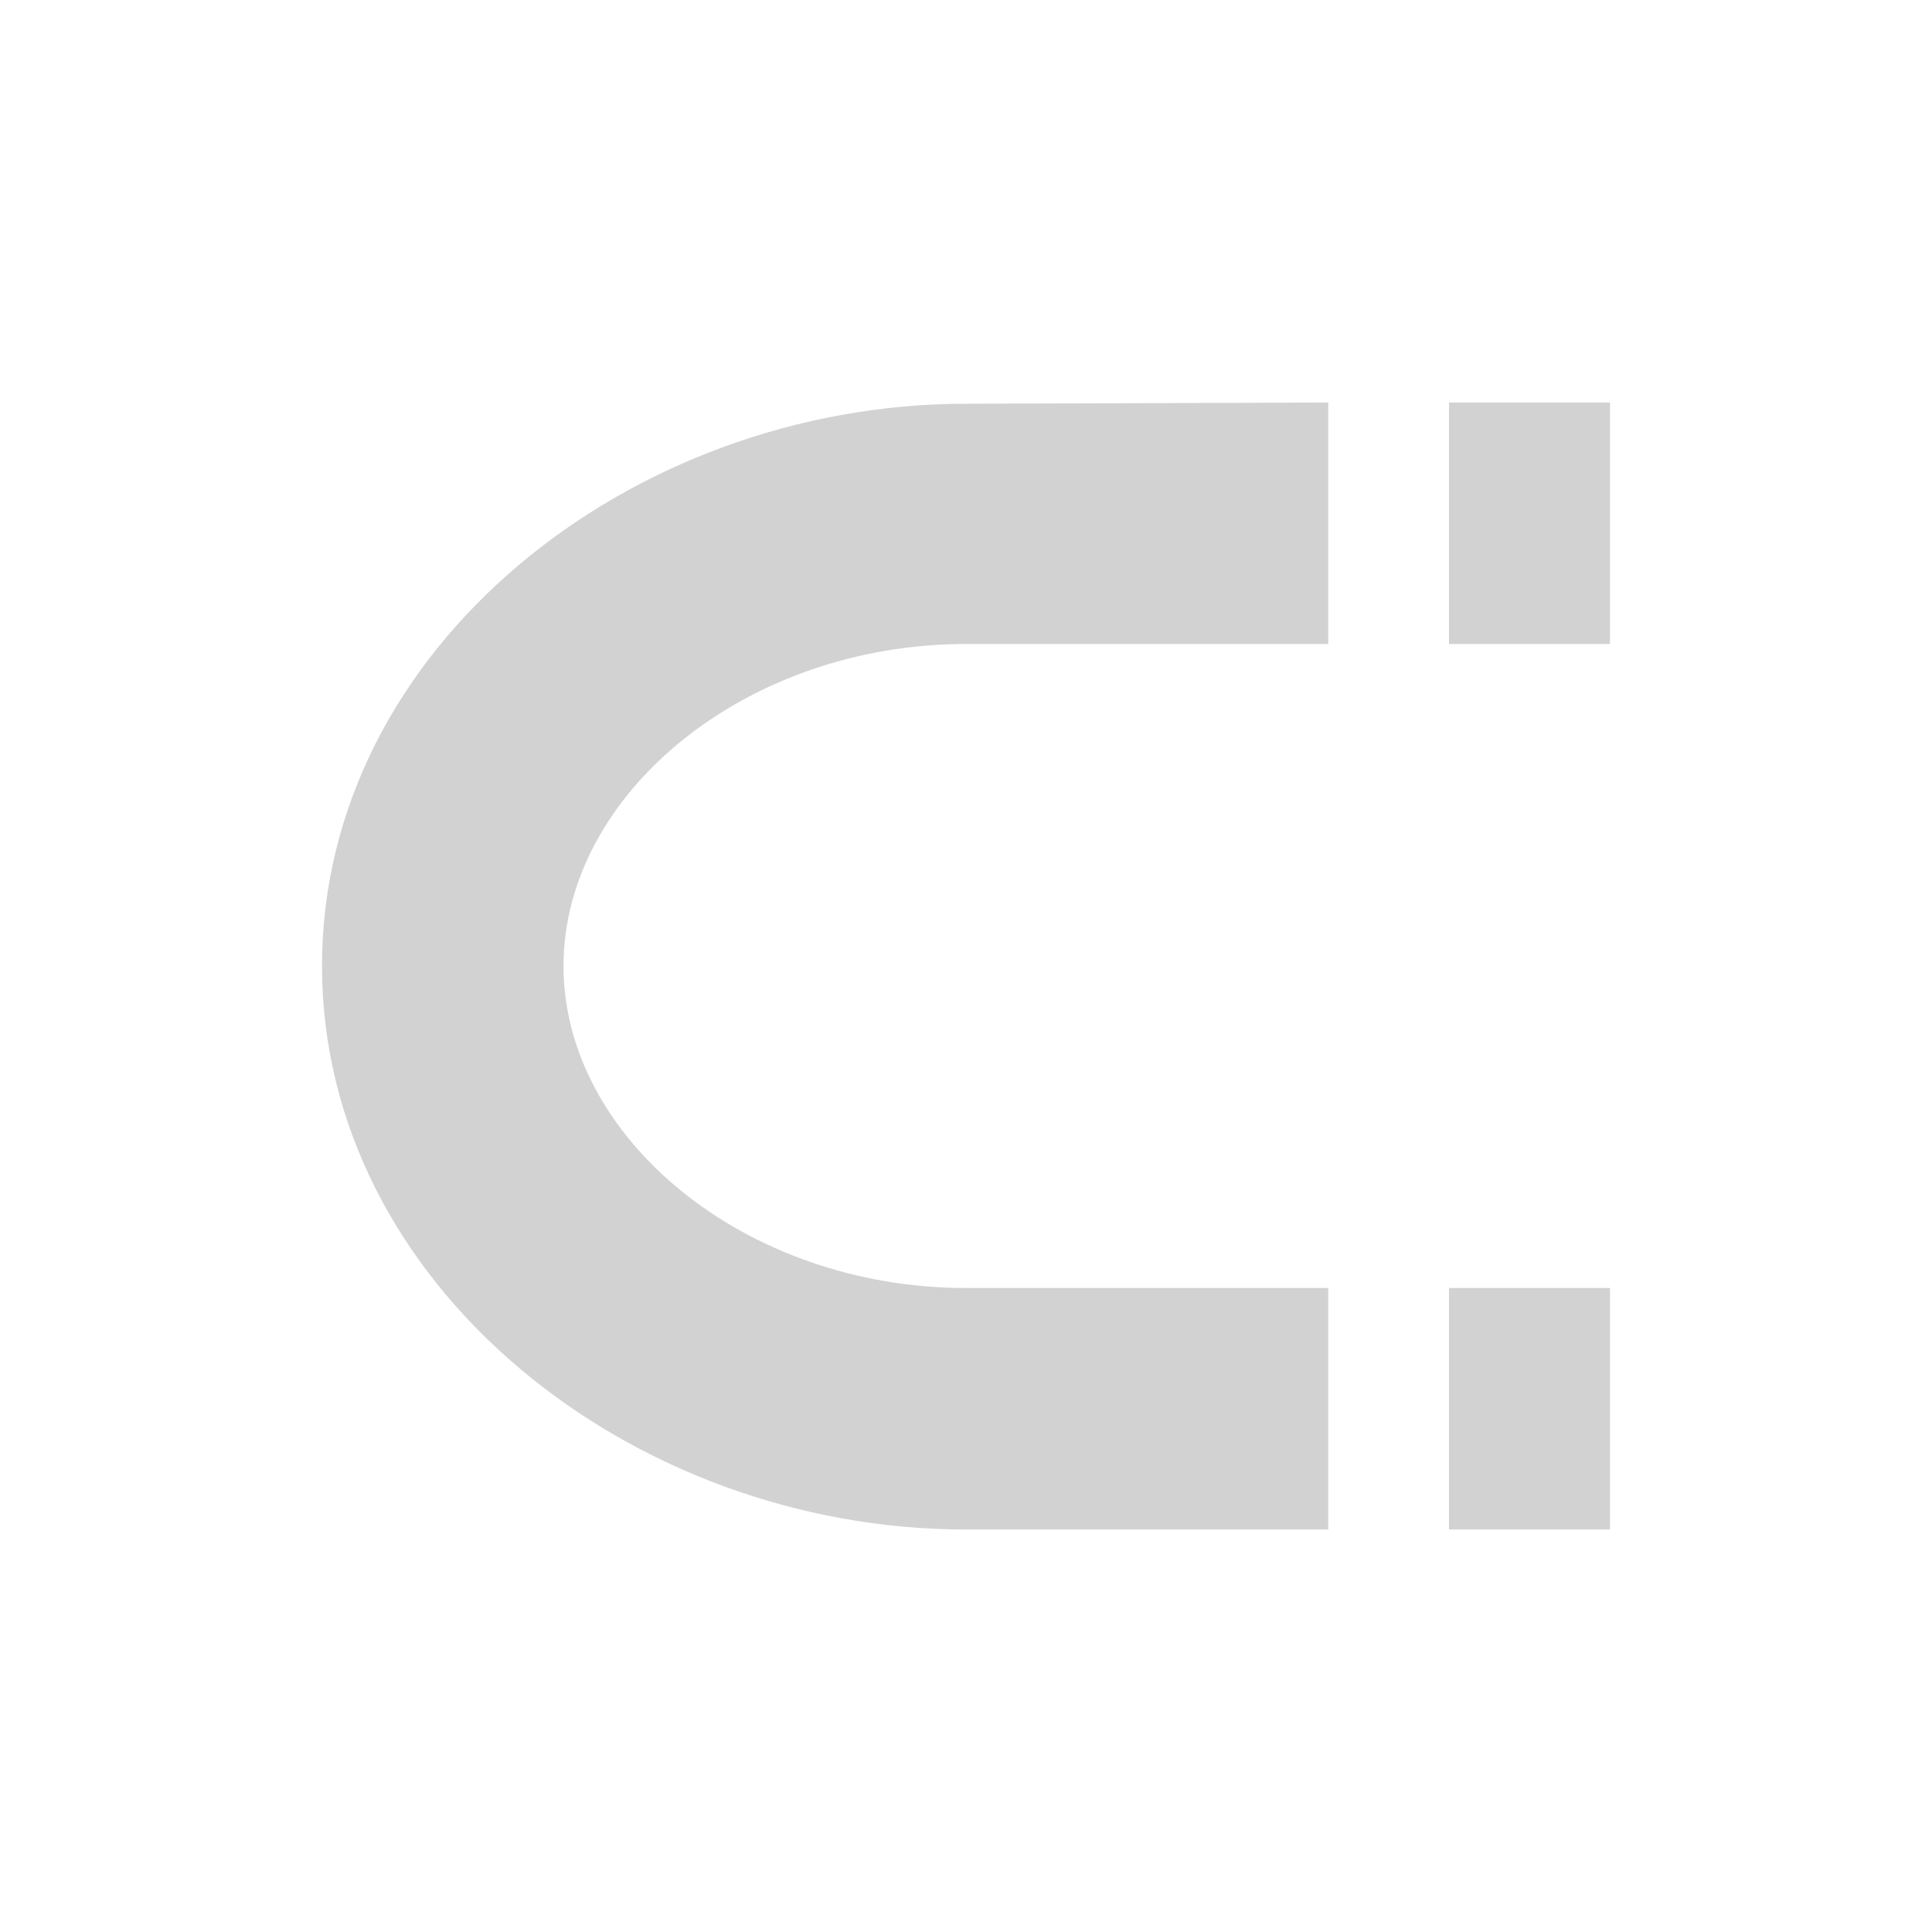 <svg id="svg2" version="1.1" width="48" height="48" viewBox="0 0 48 48" xmlns="http://www.w3.org/2000/svg"><path id="path4" d="m36 10v6h4v-6zm-12 0.031c-8.333 0-16 6.058-16 13.969 1e-4 7.912 7.667 14.003 16 14h9v-6h-9c-5.494 0-10-3.737-10-8 0-4.262 4.506-8 10-8h9v-6zm12 21.969v6h4v-6z" fill="#d2d2d2"/><path id="path6" d="m0 0h48v48h-48z" fill="none"/></svg>
